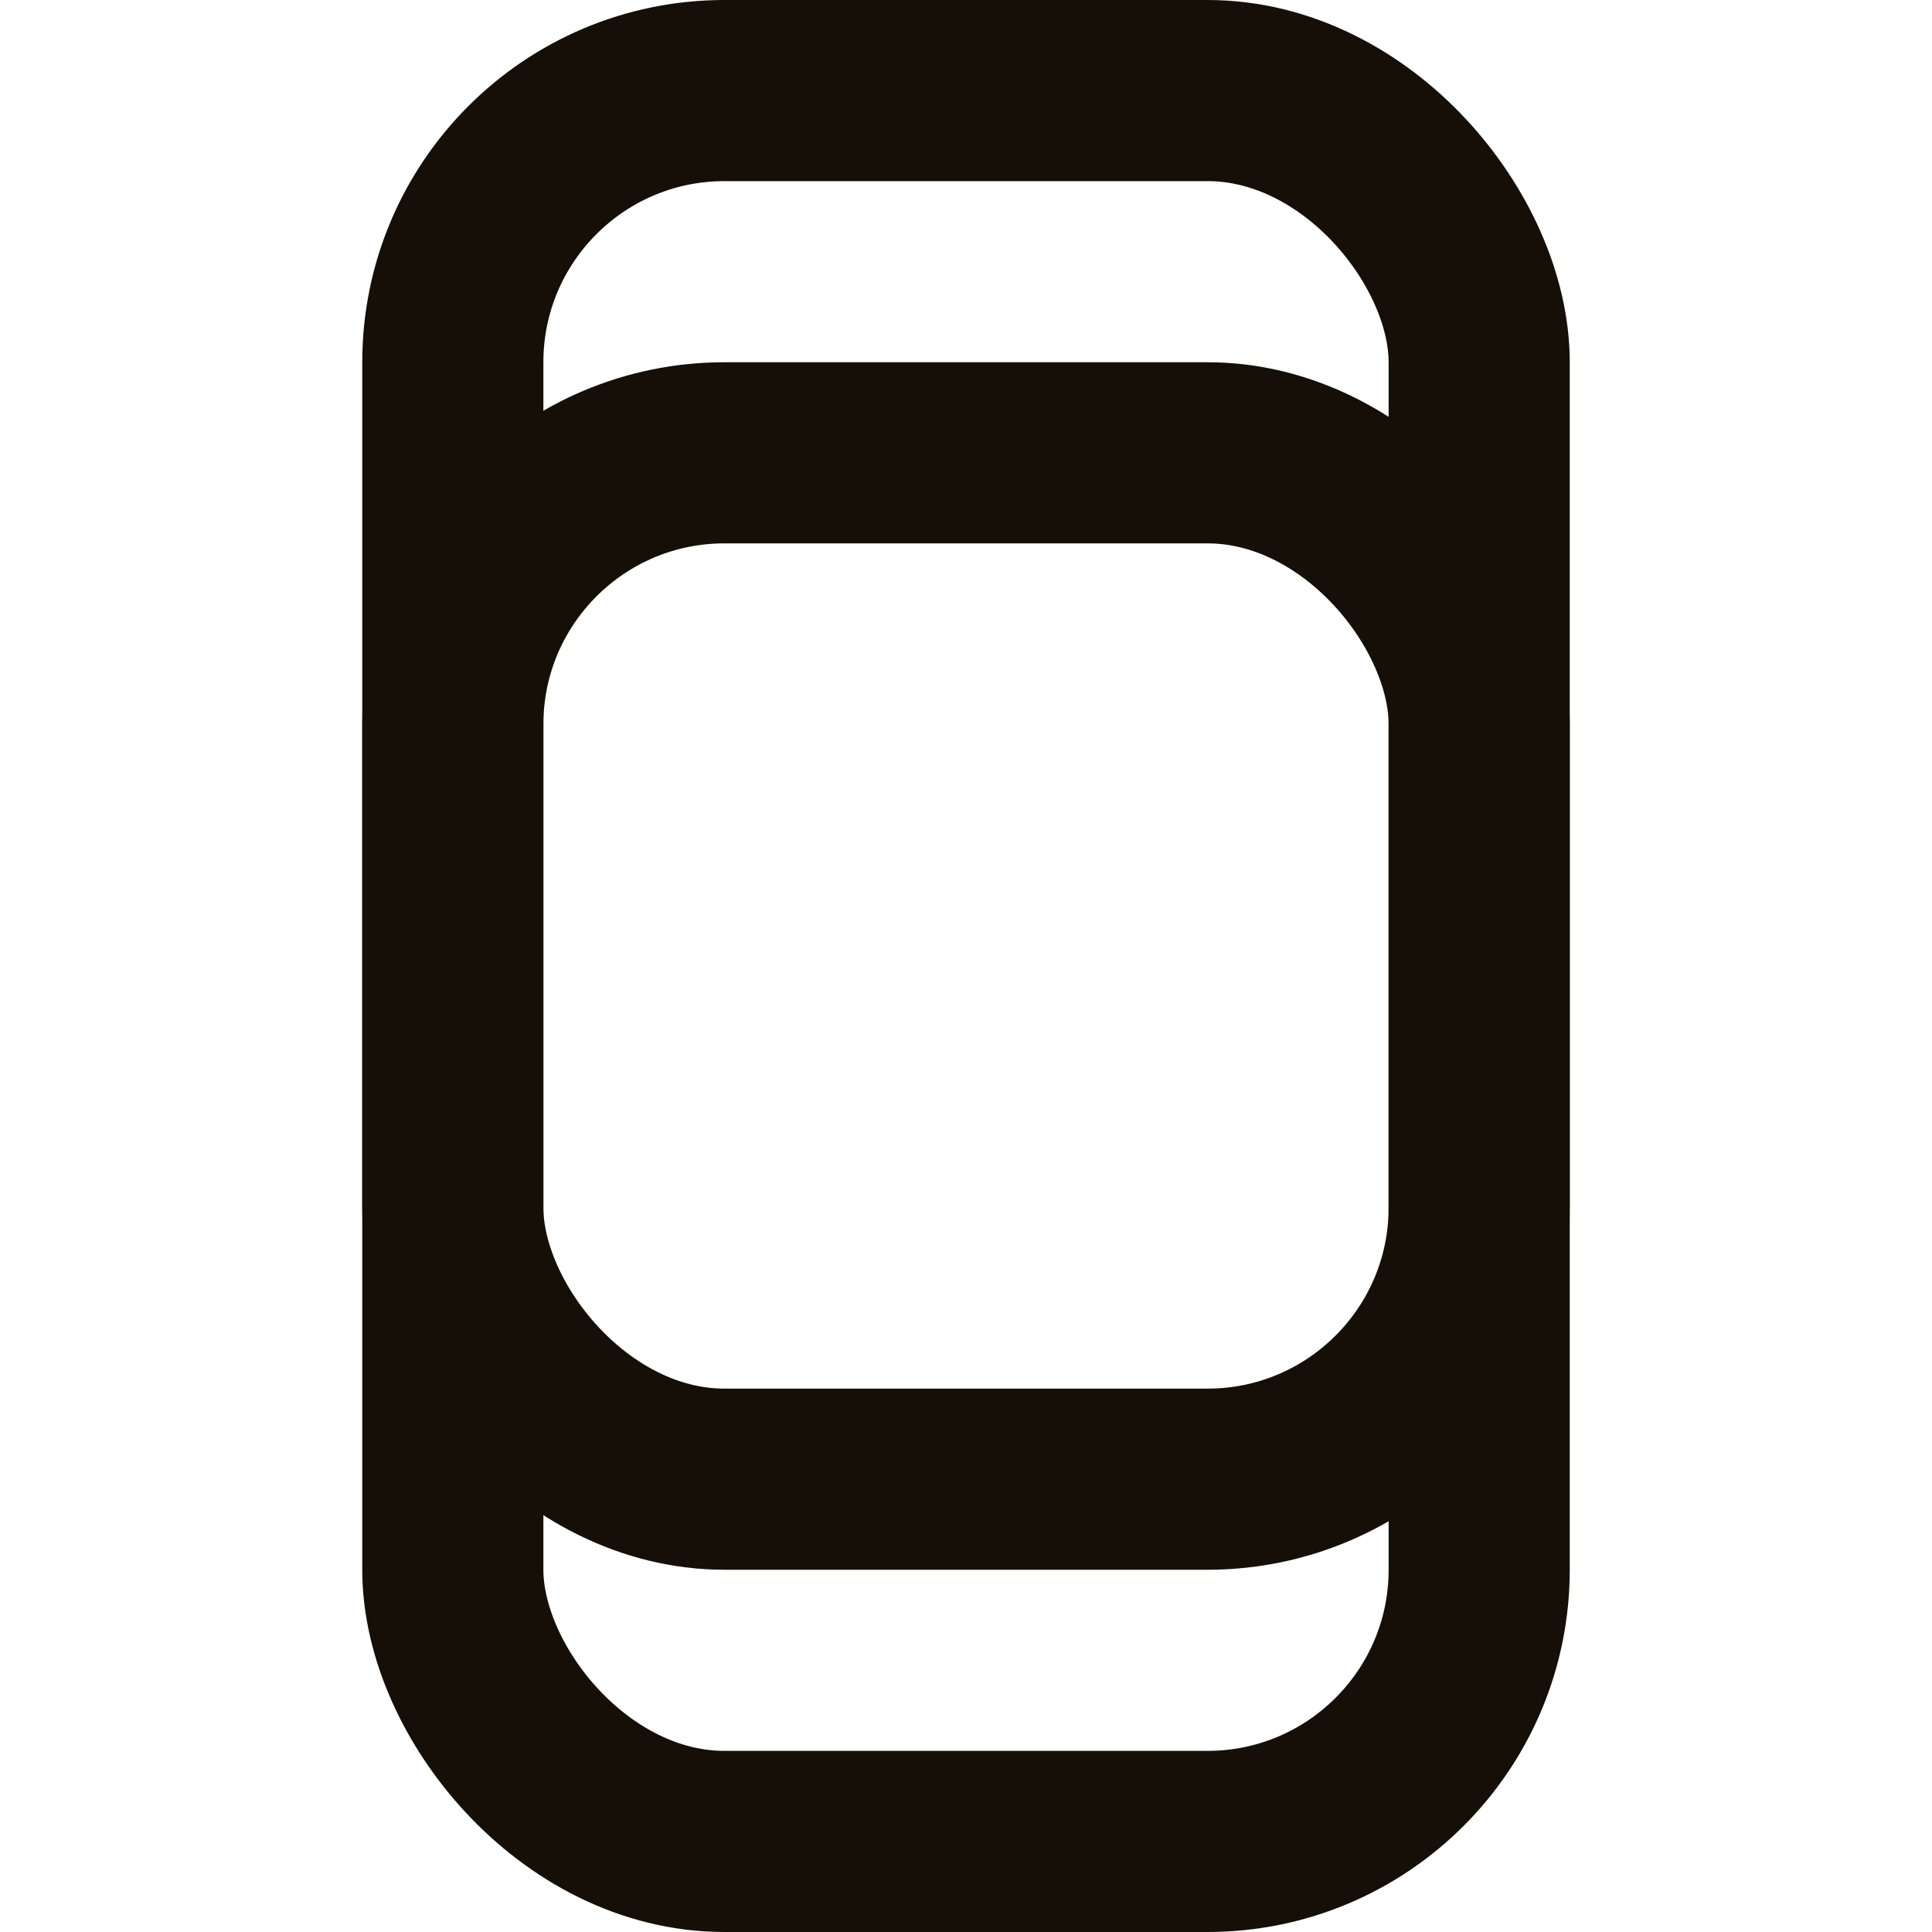 <svg width="16" height="16" viewBox="0 0 16 16" fill="none" xmlns="http://www.w3.org/2000/svg">
<rect x="3.75" y="0.75" width="8.5" height="14.5" rx="2.25" stroke="#160F07" stroke-width="1.5"/>
<rect x="3.75" y="3.75" width="8.5" height="8.5" rx="2.25" stroke="#160F07" stroke-width="1.5"/>
</svg>
